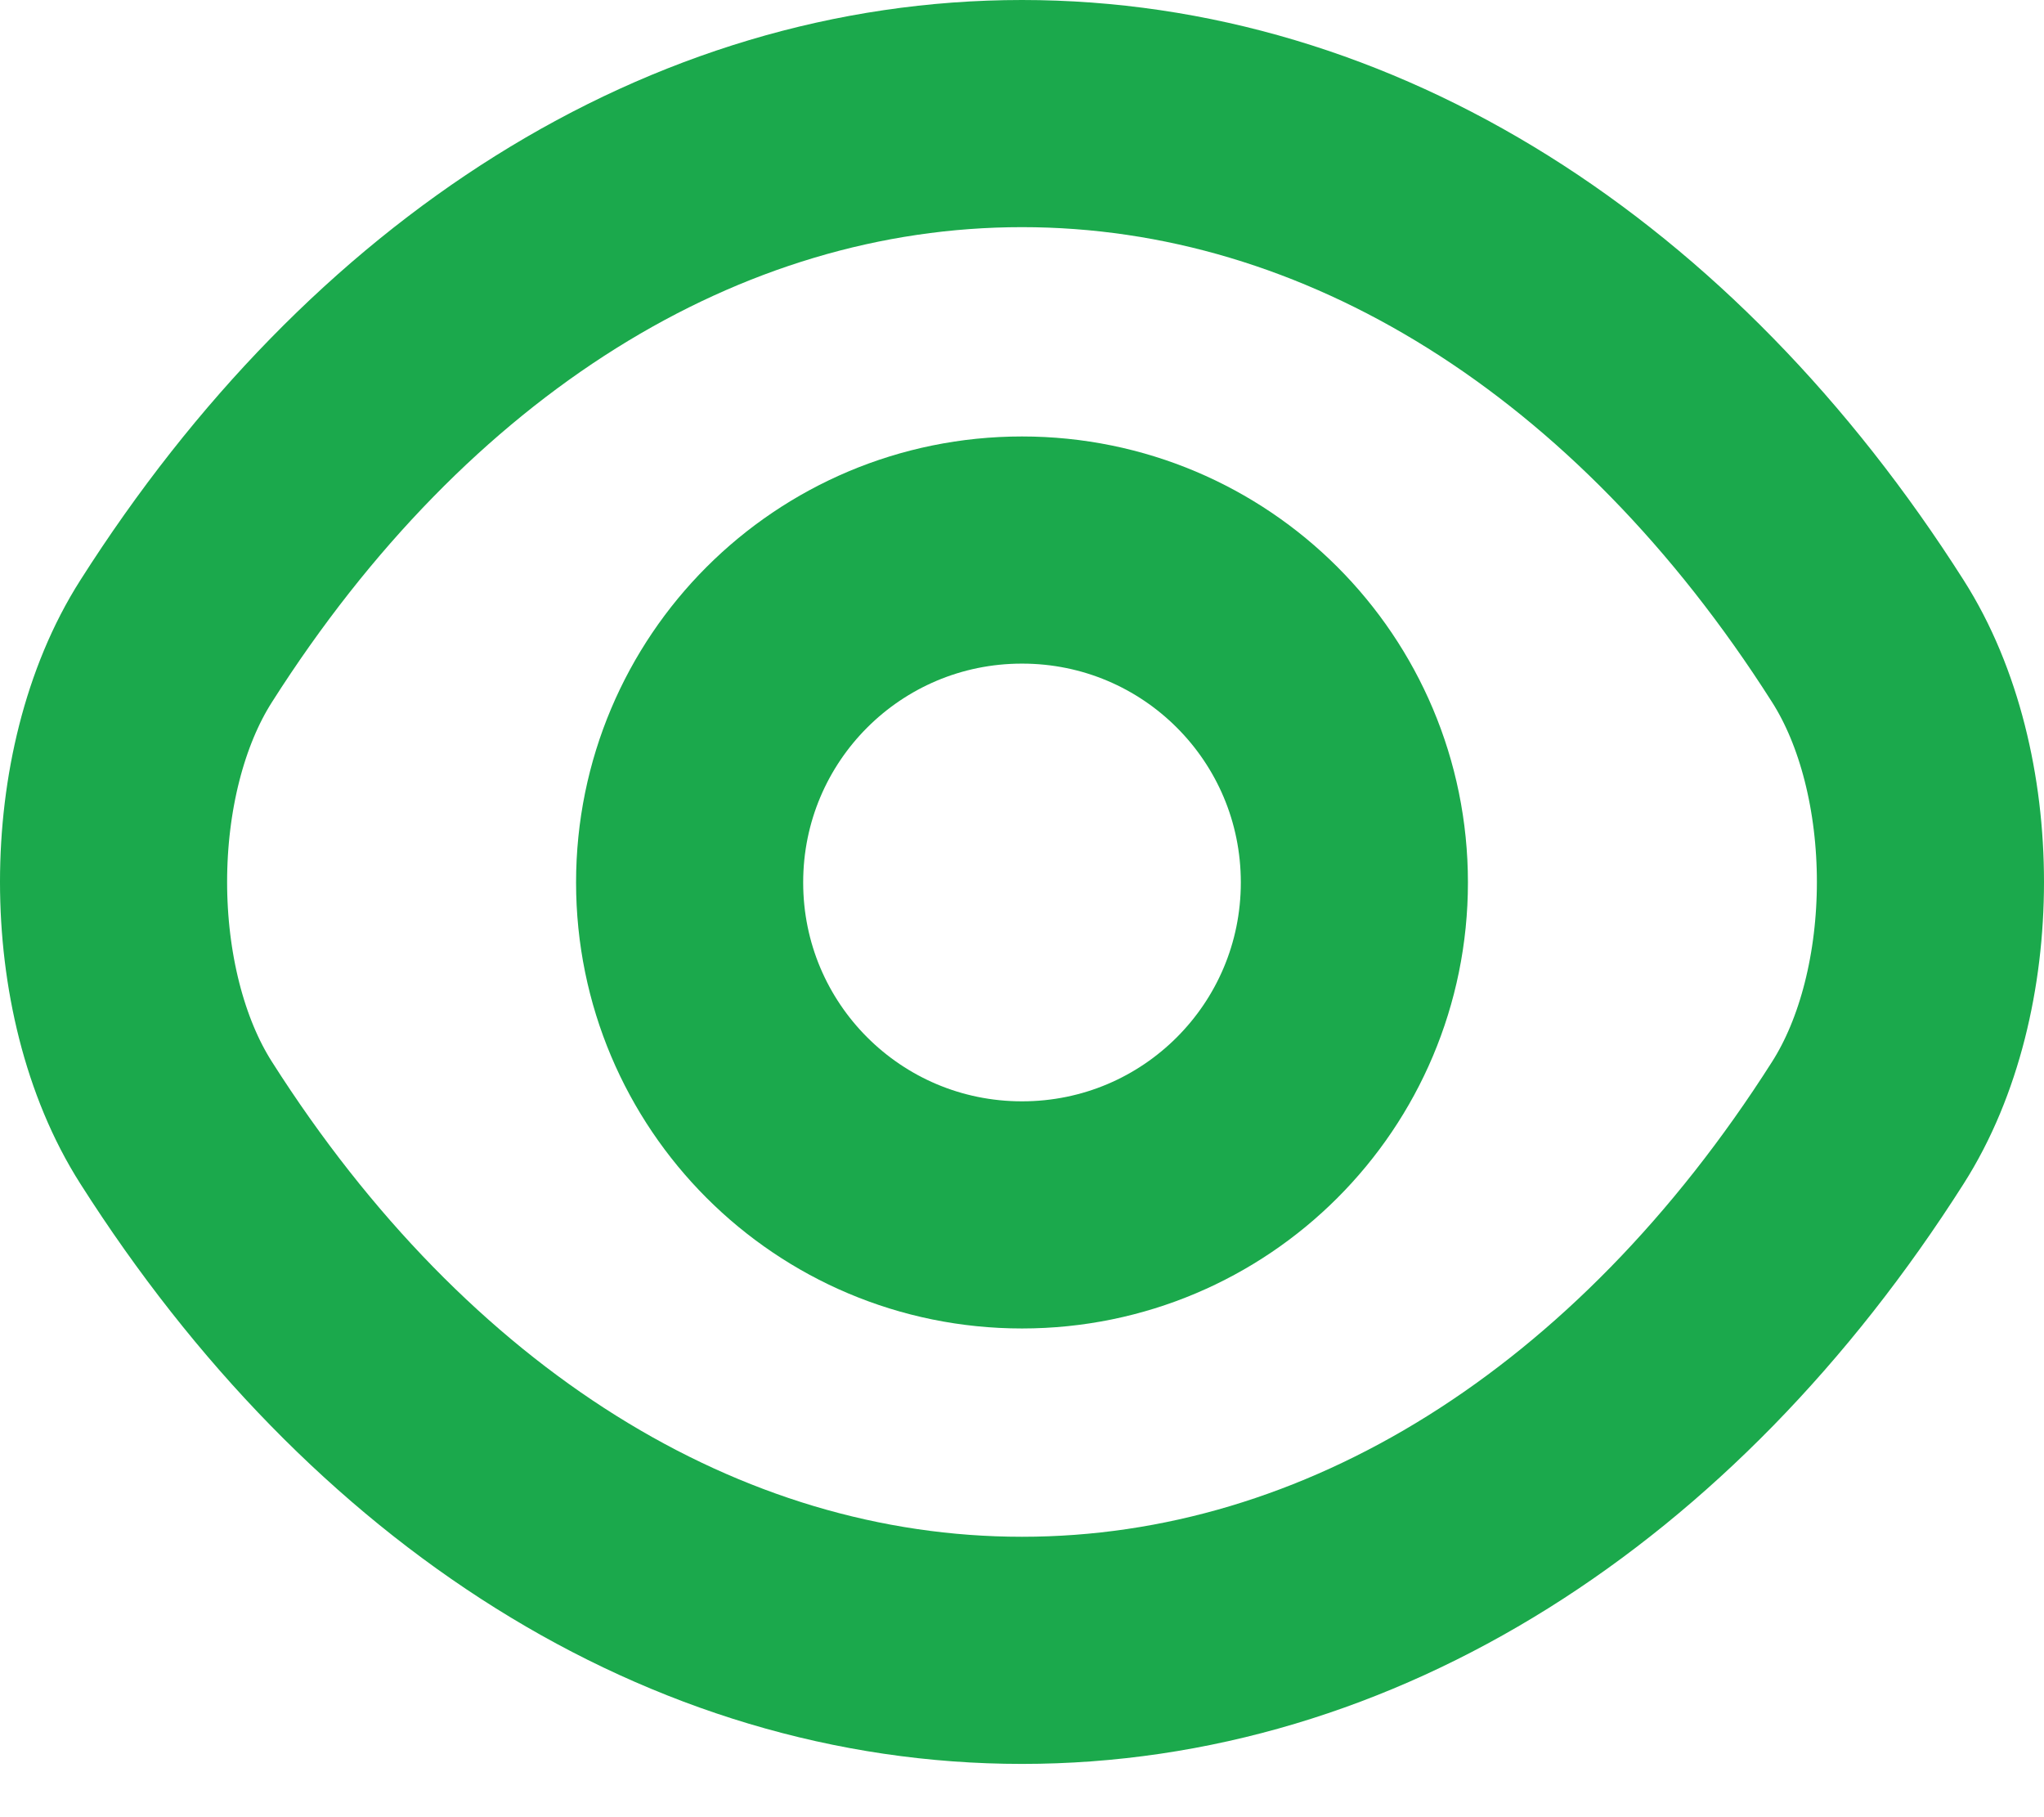 <svg width="18" height="16" viewBox="0 0 18 16" fill="none" xmlns="http://www.w3.org/2000/svg">
<g id="&#240;&#159;&#166;&#134; icon &#34;eye&#34;">
<g id="Group">
<path id="Vector" d="M11.927 7.77C11.927 9.388 10.619 10.697 9 10.697C7.381 10.697 6.073 9.388 6.073 7.77C6.073 6.151 7.381 4.843 9 4.843C10.619 4.843 11.927 6.151 11.927 7.77Z" stroke="#1BA94C" stroke-width="2" stroke-linecap="round" stroke-linejoin="round"/>
<path id="Vector_2" d="M9 14.531C11.886 14.531 14.576 12.83 16.448 9.887C17.184 8.734 17.184 6.797 16.448 5.644C14.576 2.701 11.886 1 9 1C6.114 1 3.424 2.701 1.552 5.644C0.816 6.797 0.816 8.734 1.552 9.887C3.424 12.83 6.114 14.531 9 14.531Z" stroke="#1BA94C" stroke-width="2" stroke-linecap="round" stroke-linejoin="round"/>
</g>
</g>
</svg>
